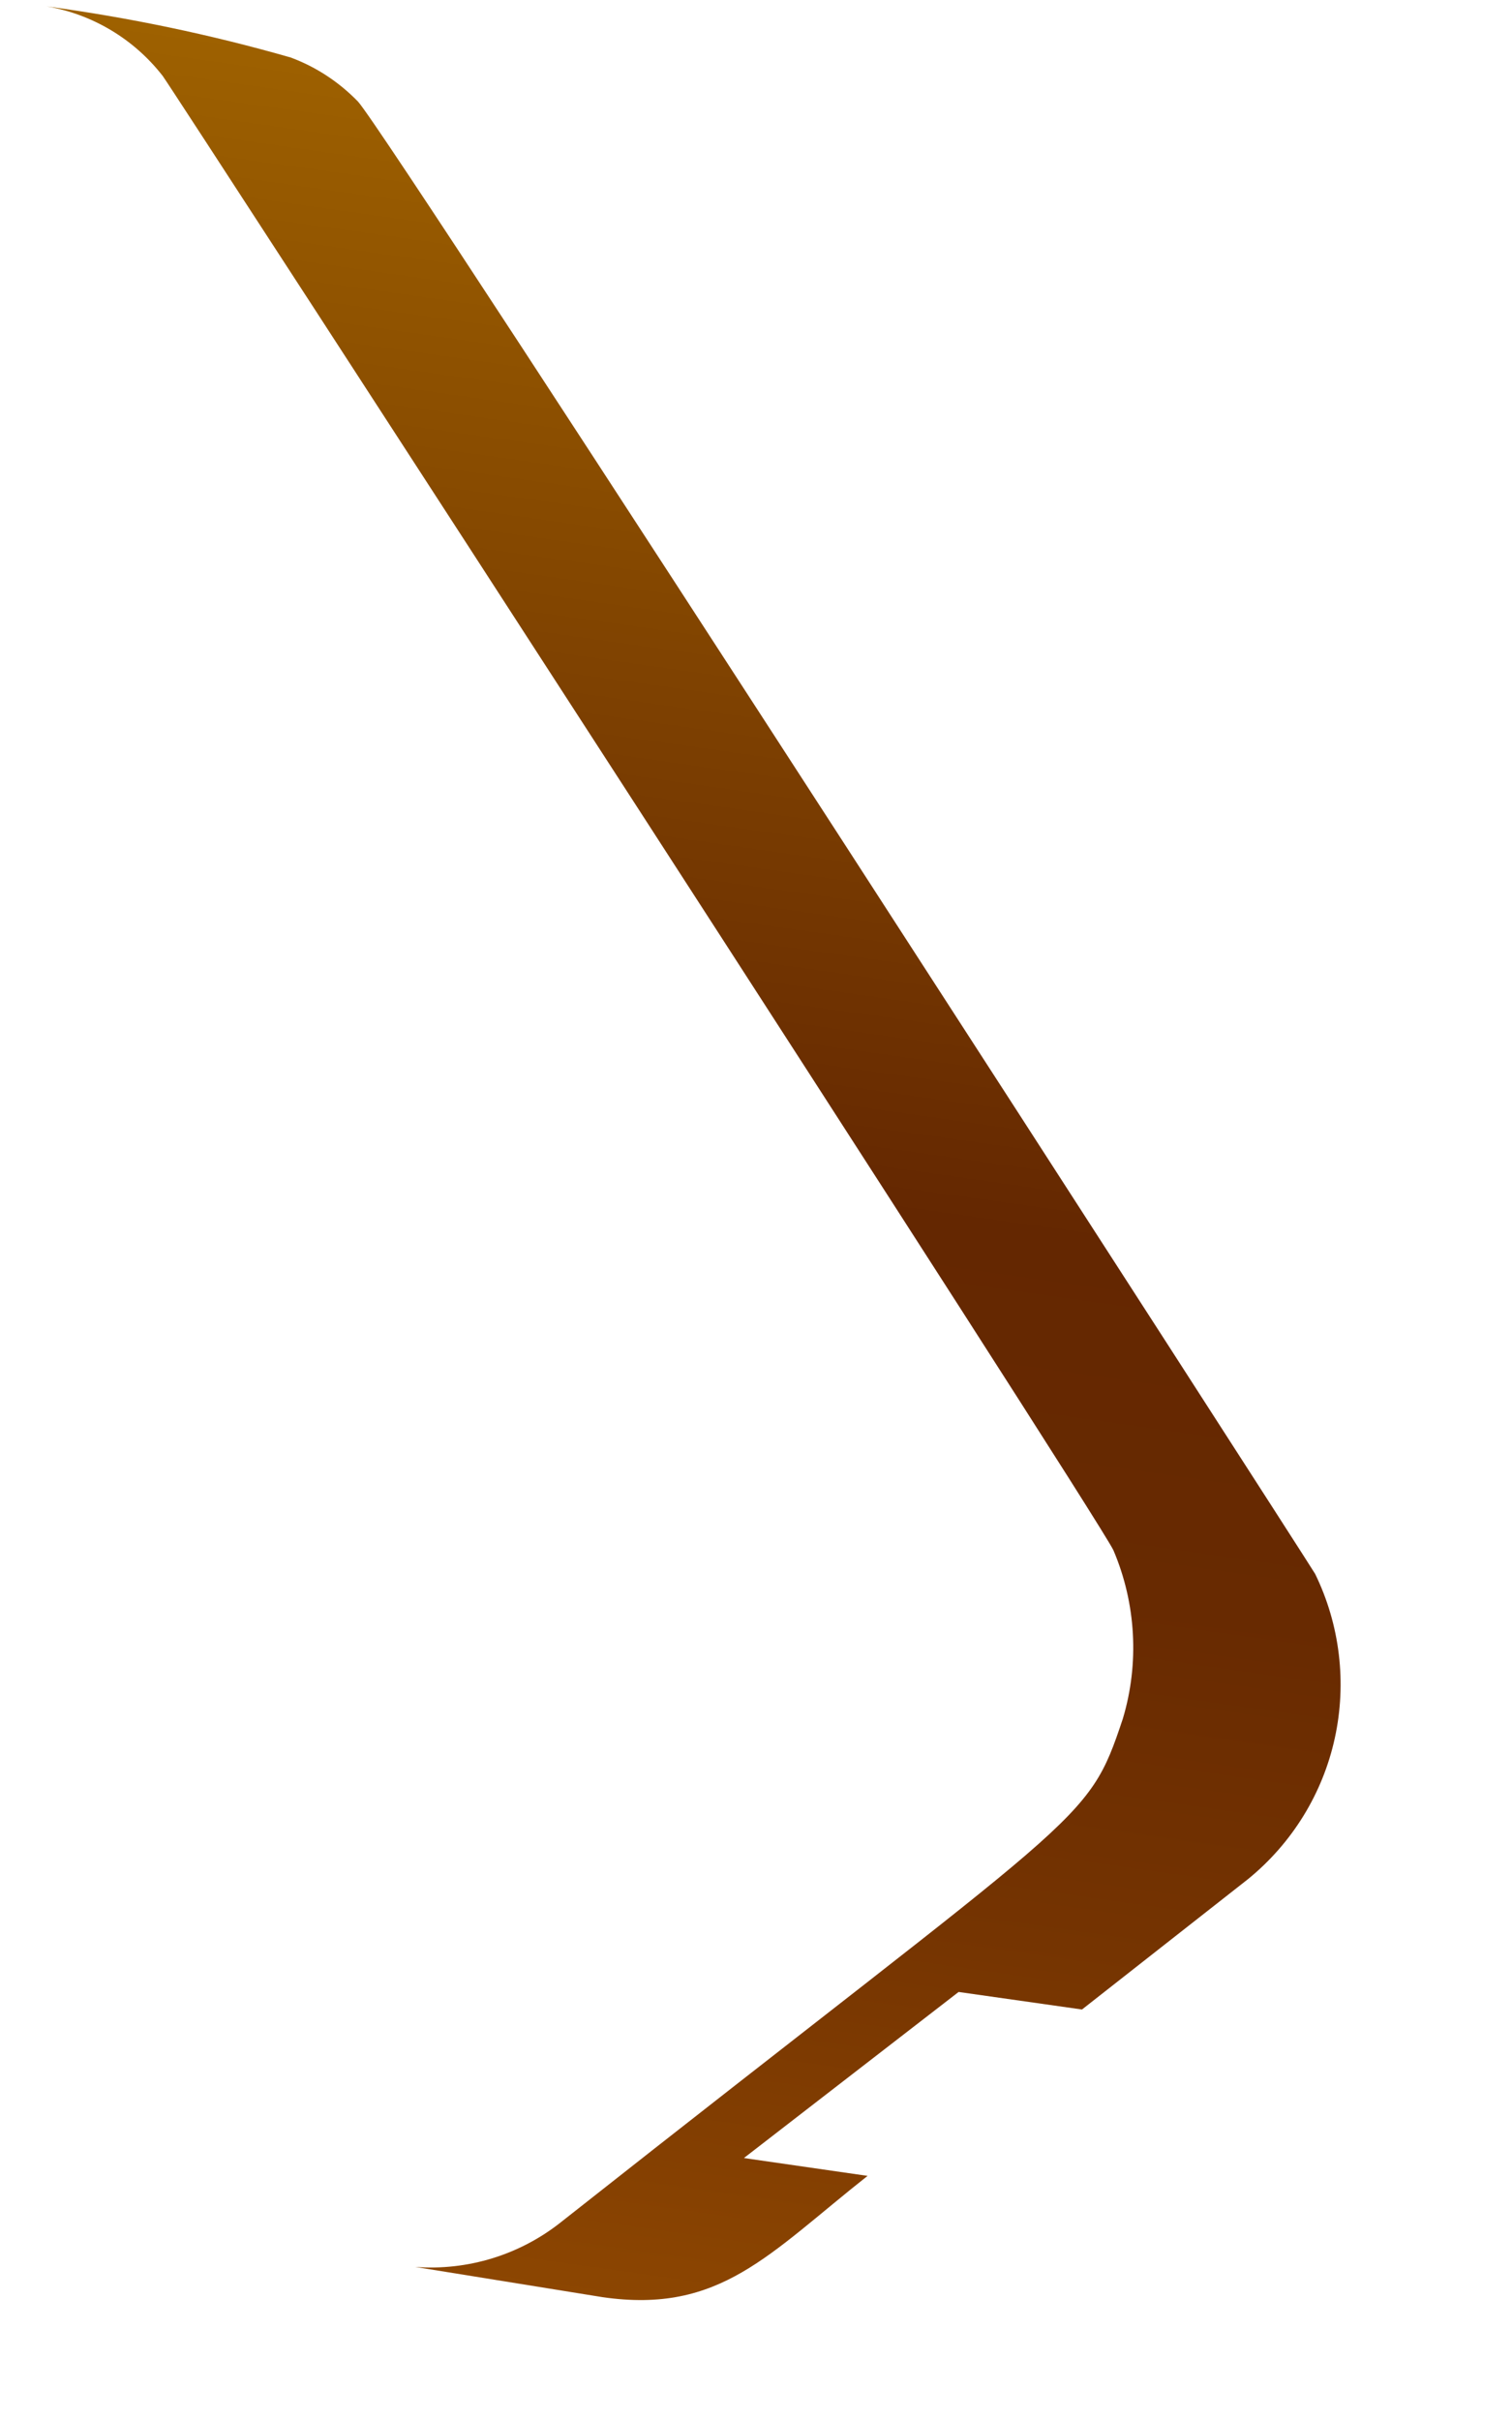 <svg width="5" height="8" viewBox="0 0 5 8" fill="none" xmlns="http://www.w3.org/2000/svg">
<path d="M3.17 6.585L3.578 6.643L4.127 6.212C4.273 6.093 4.374 5.929 4.414 5.746C4.454 5.563 4.431 5.371 4.349 5.203C4.319 5.152 1.293 0.456 1.184 0.336C1.121 0.271 1.045 0.221 0.961 0.19C0.696 0.114 0.427 0.058 0.154 0.021C0.306 0.047 0.443 0.129 0.538 0.251C0.585 0.316 3.626 5.005 3.682 5.125C3.757 5.301 3.768 5.499 3.713 5.682C3.594 6.038 3.598 5.971 1.855 7.346C1.719 7.454 1.547 7.507 1.373 7.494L1.993 7.594C2.382 7.65 2.542 7.451 2.869 7.193L2.46 7.134L3.17 6.585Z" fill="url(#paint0_linear_130_384)"/>
<defs>
<linearGradient id="paint0_linear_130_384" x1="2.643" y1="0.388" x2="1.623" y2="7.554" gradientUnits="userSpaceOnUse">
<stop stop-color="#9E6100"/>
<stop offset="0.49" stop-color="#642701"/>
<stop offset="0.65" stop-color="#682A01"/>
<stop offset="0.81" stop-color="#753401"/>
<stop offset="0.98" stop-color="#8A4401"/>
<stop offset="1" stop-color="#8C4601"/>
</linearGradient>
</defs>
</svg>
